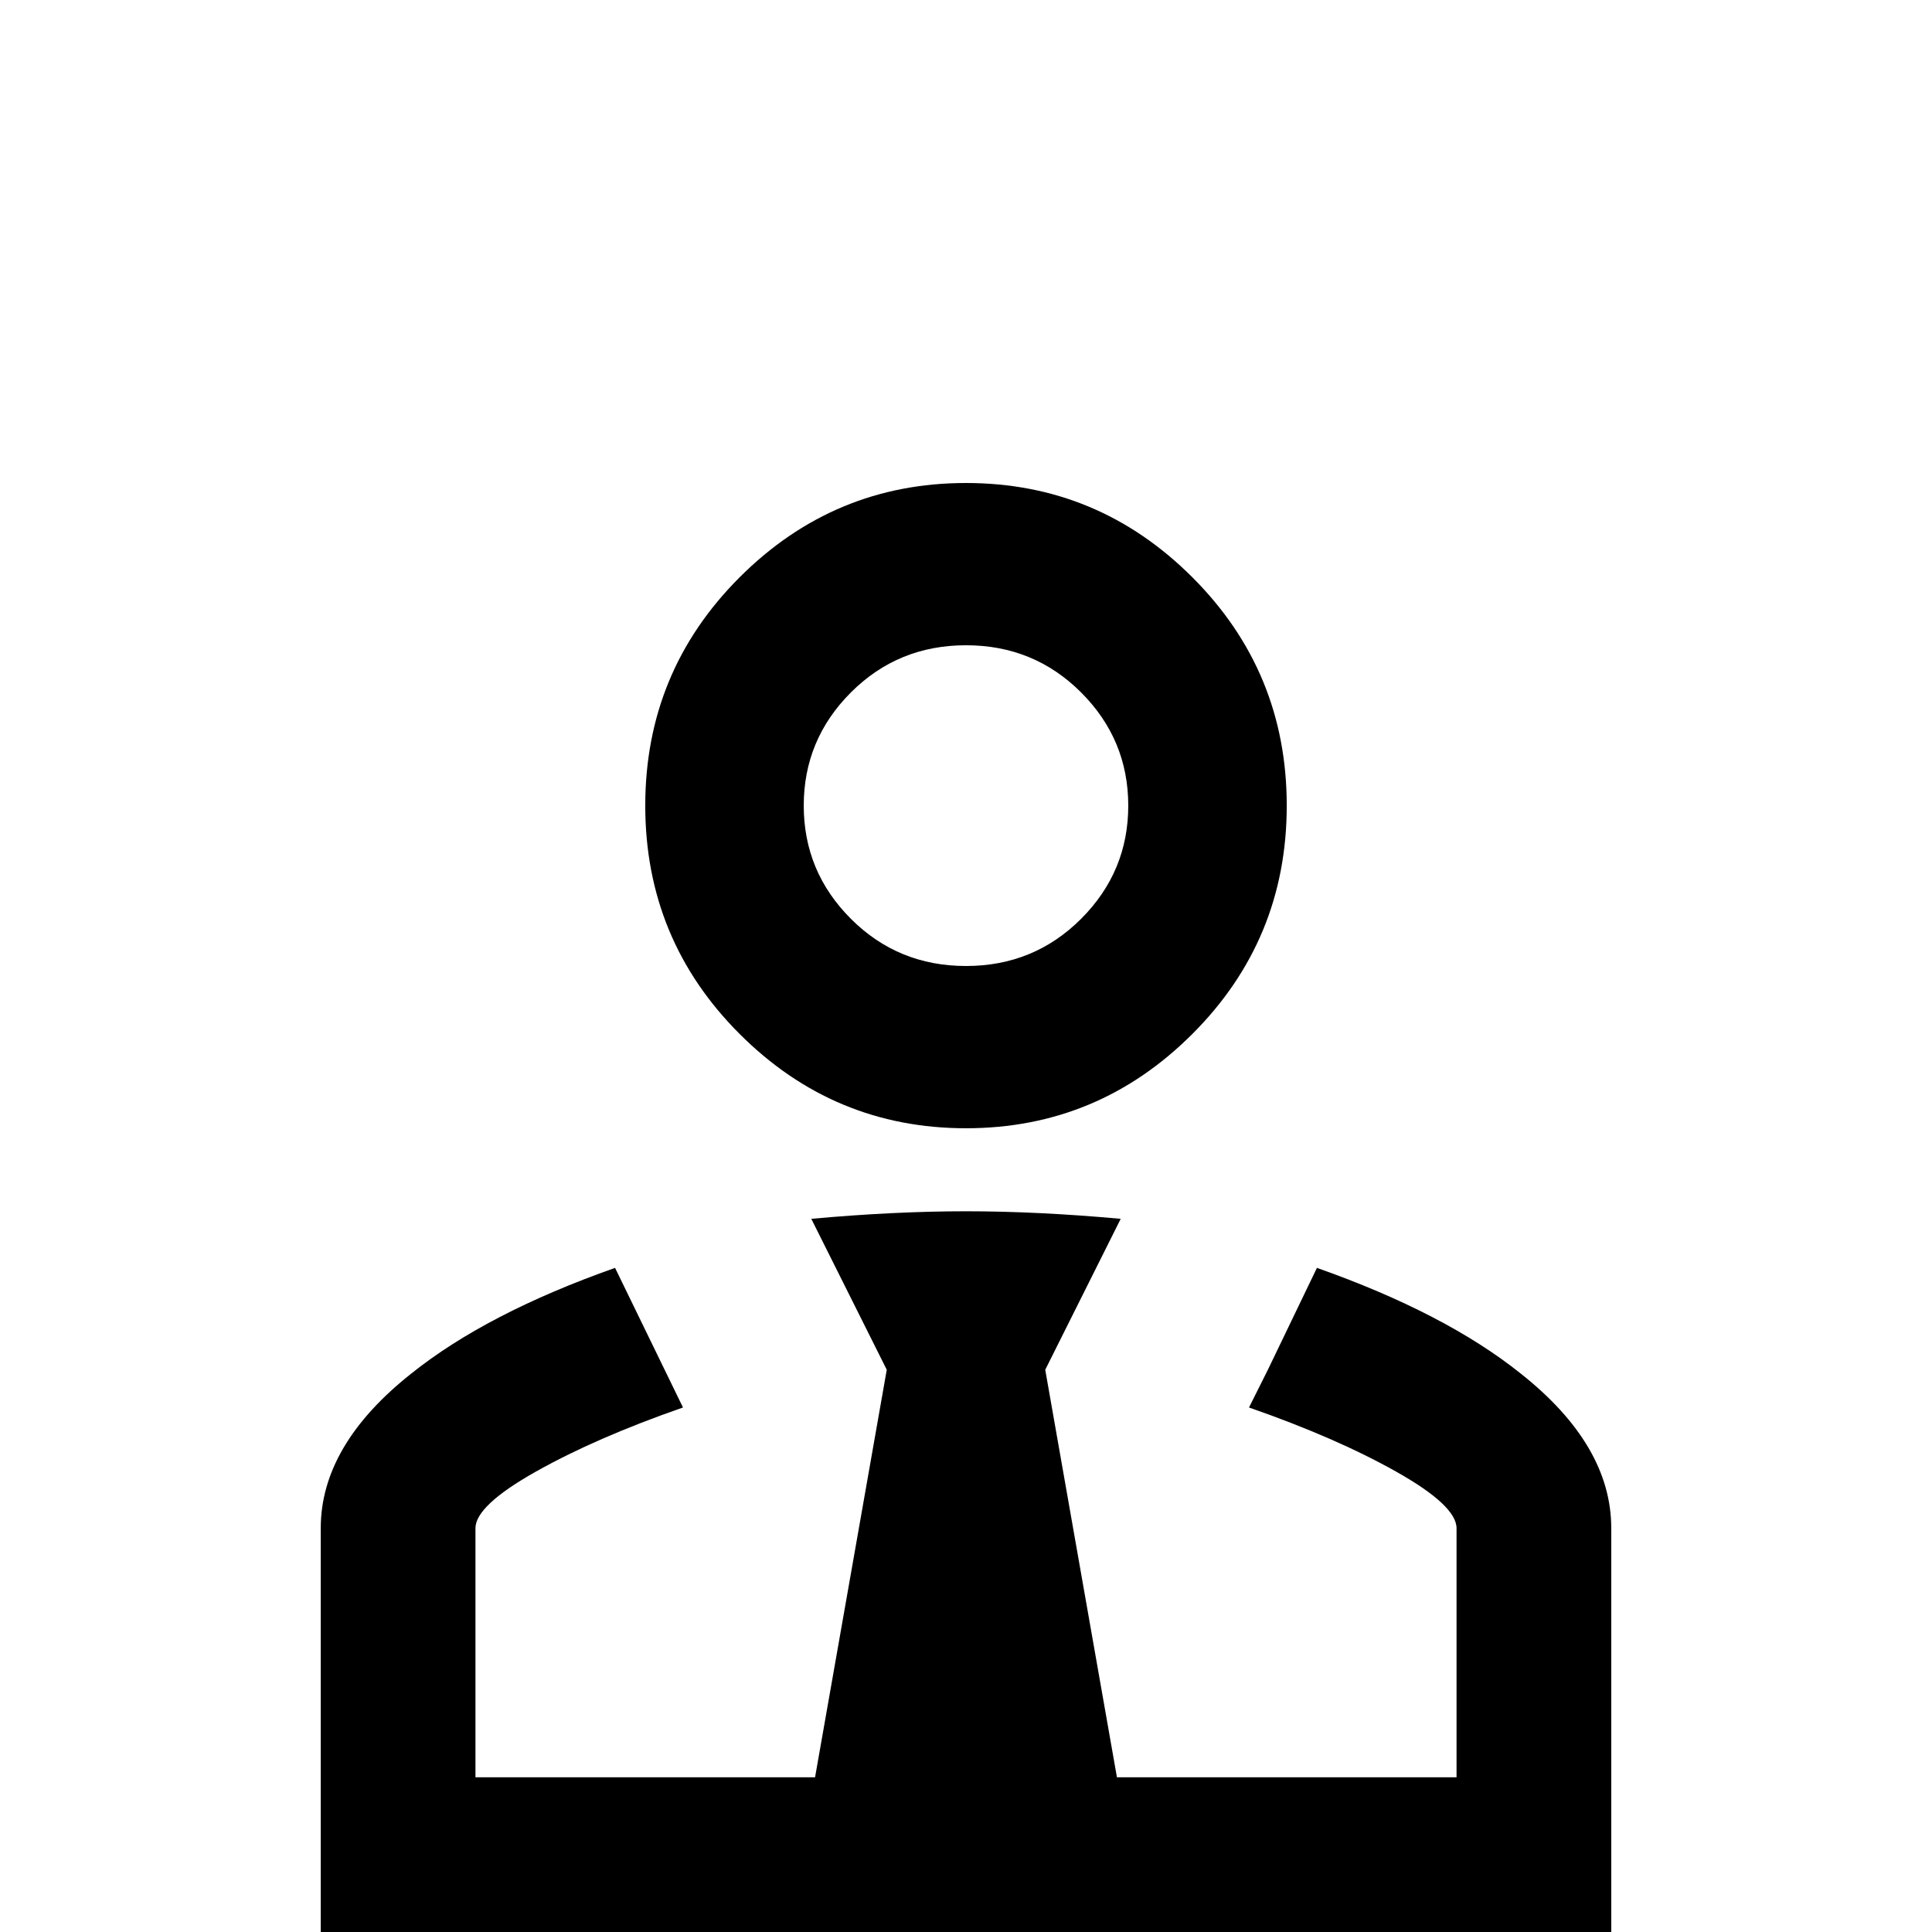 <svg xmlns="http://www.w3.org/2000/svg" viewBox="0 -512 512 512">
	<path fill="#000000" d="M349 -176Q383 -164 403 -148Q427 -129 427 -107V0H85V-107Q85 -129 109 -148Q129 -164 163 -176L181 -139Q158 -131 142 -122Q126 -113 126 -107V-41H216L235 -149L215 -189Q237 -191 256 -191Q275 -191 297 -189L277 -149L296 -41H386V-107Q386 -113 370 -122Q354 -131 331 -139L336 -149ZM256 -341Q238 -341 225.5 -328.5Q213 -316 213 -298.5Q213 -281 225.5 -268.5Q238 -256 256 -256Q274 -256 286.5 -268.5Q299 -281 299 -298.5Q299 -316 286.5 -328.5Q274 -341 256 -341ZM256 -213Q221 -213 196 -238Q171 -263 171 -298.5Q171 -334 196 -359Q221 -384 256 -384Q291 -384 316 -359Q341 -334 341 -298.5Q341 -263 316 -238Q291 -213 256 -213Z"/>
</svg>